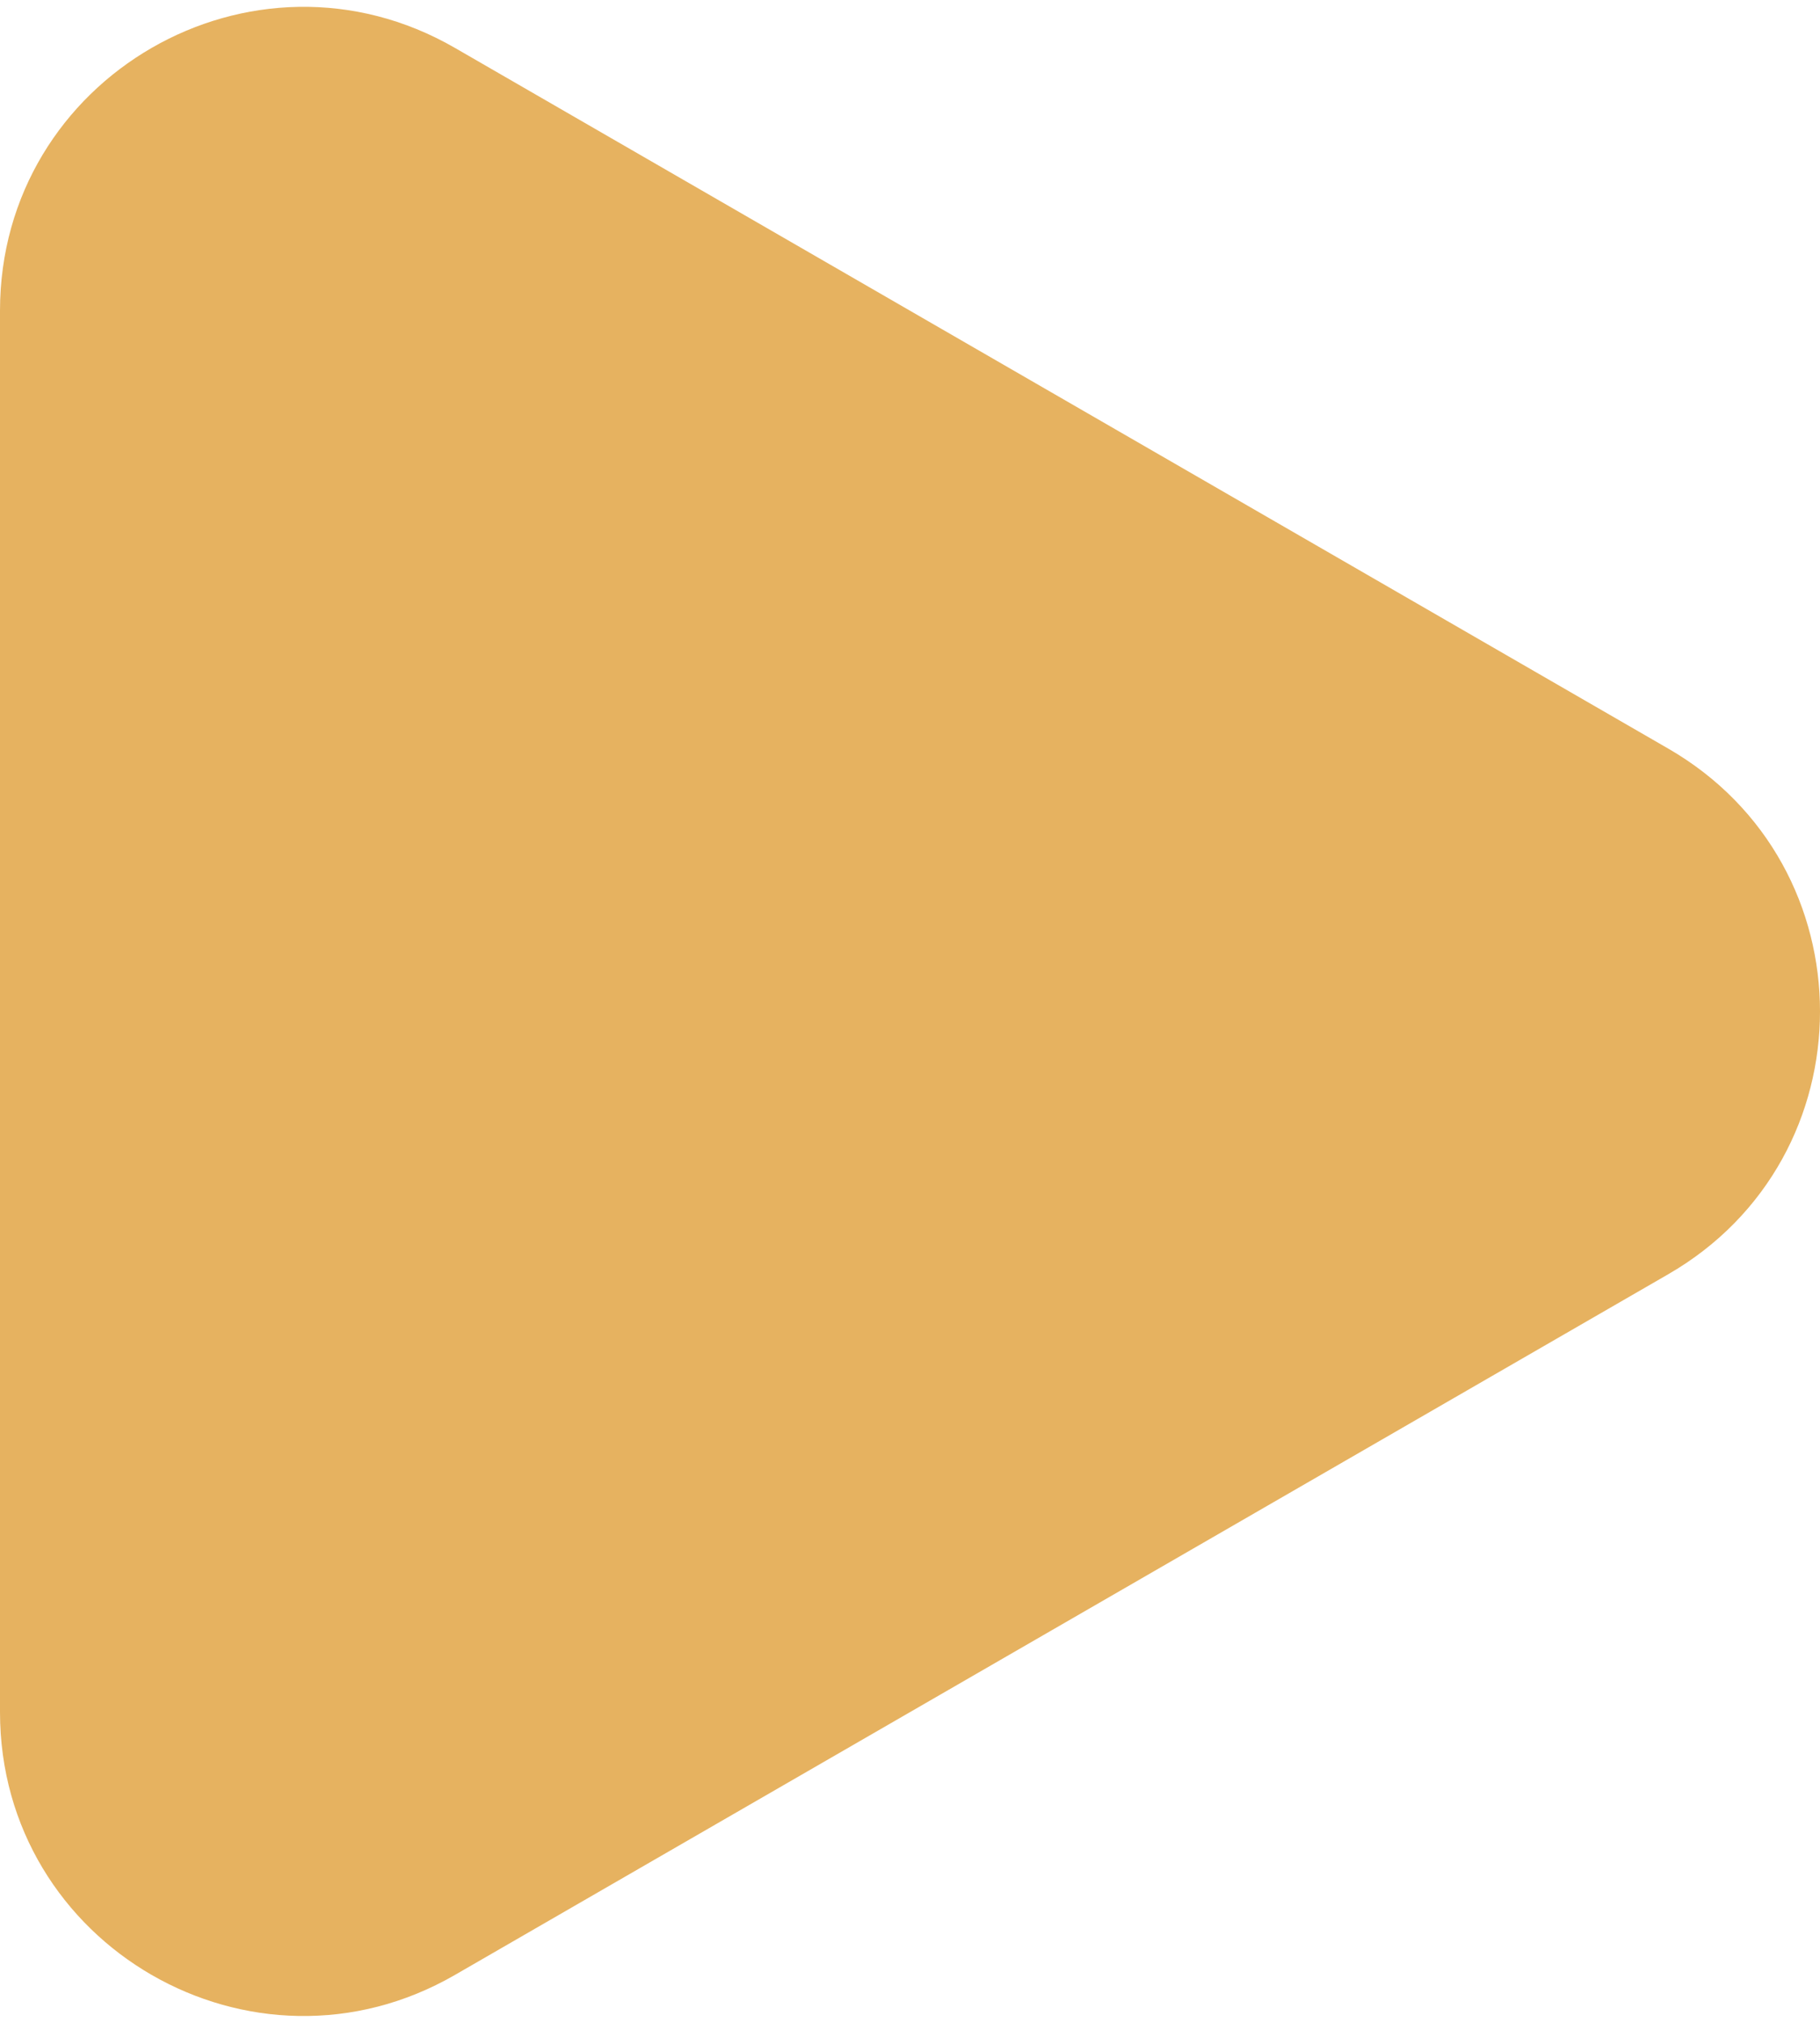 <svg width="18" height="20" viewBox="0 0 18 20" fill="none" xmlns="http://www.w3.org/2000/svg">
<path d="M16.5 7.402C18.5 8.557 18.5 11.443 16.5 12.598L4.5 19.526C2.5 20.681 8.91601e-07 19.238 9.92548e-07 16.928L1.59823e-06 3.072C1.69918e-06 0.762 2.5 -0.681 4.5 0.474L16.5 7.402Z" fill="#E6B260"/>
</svg>
